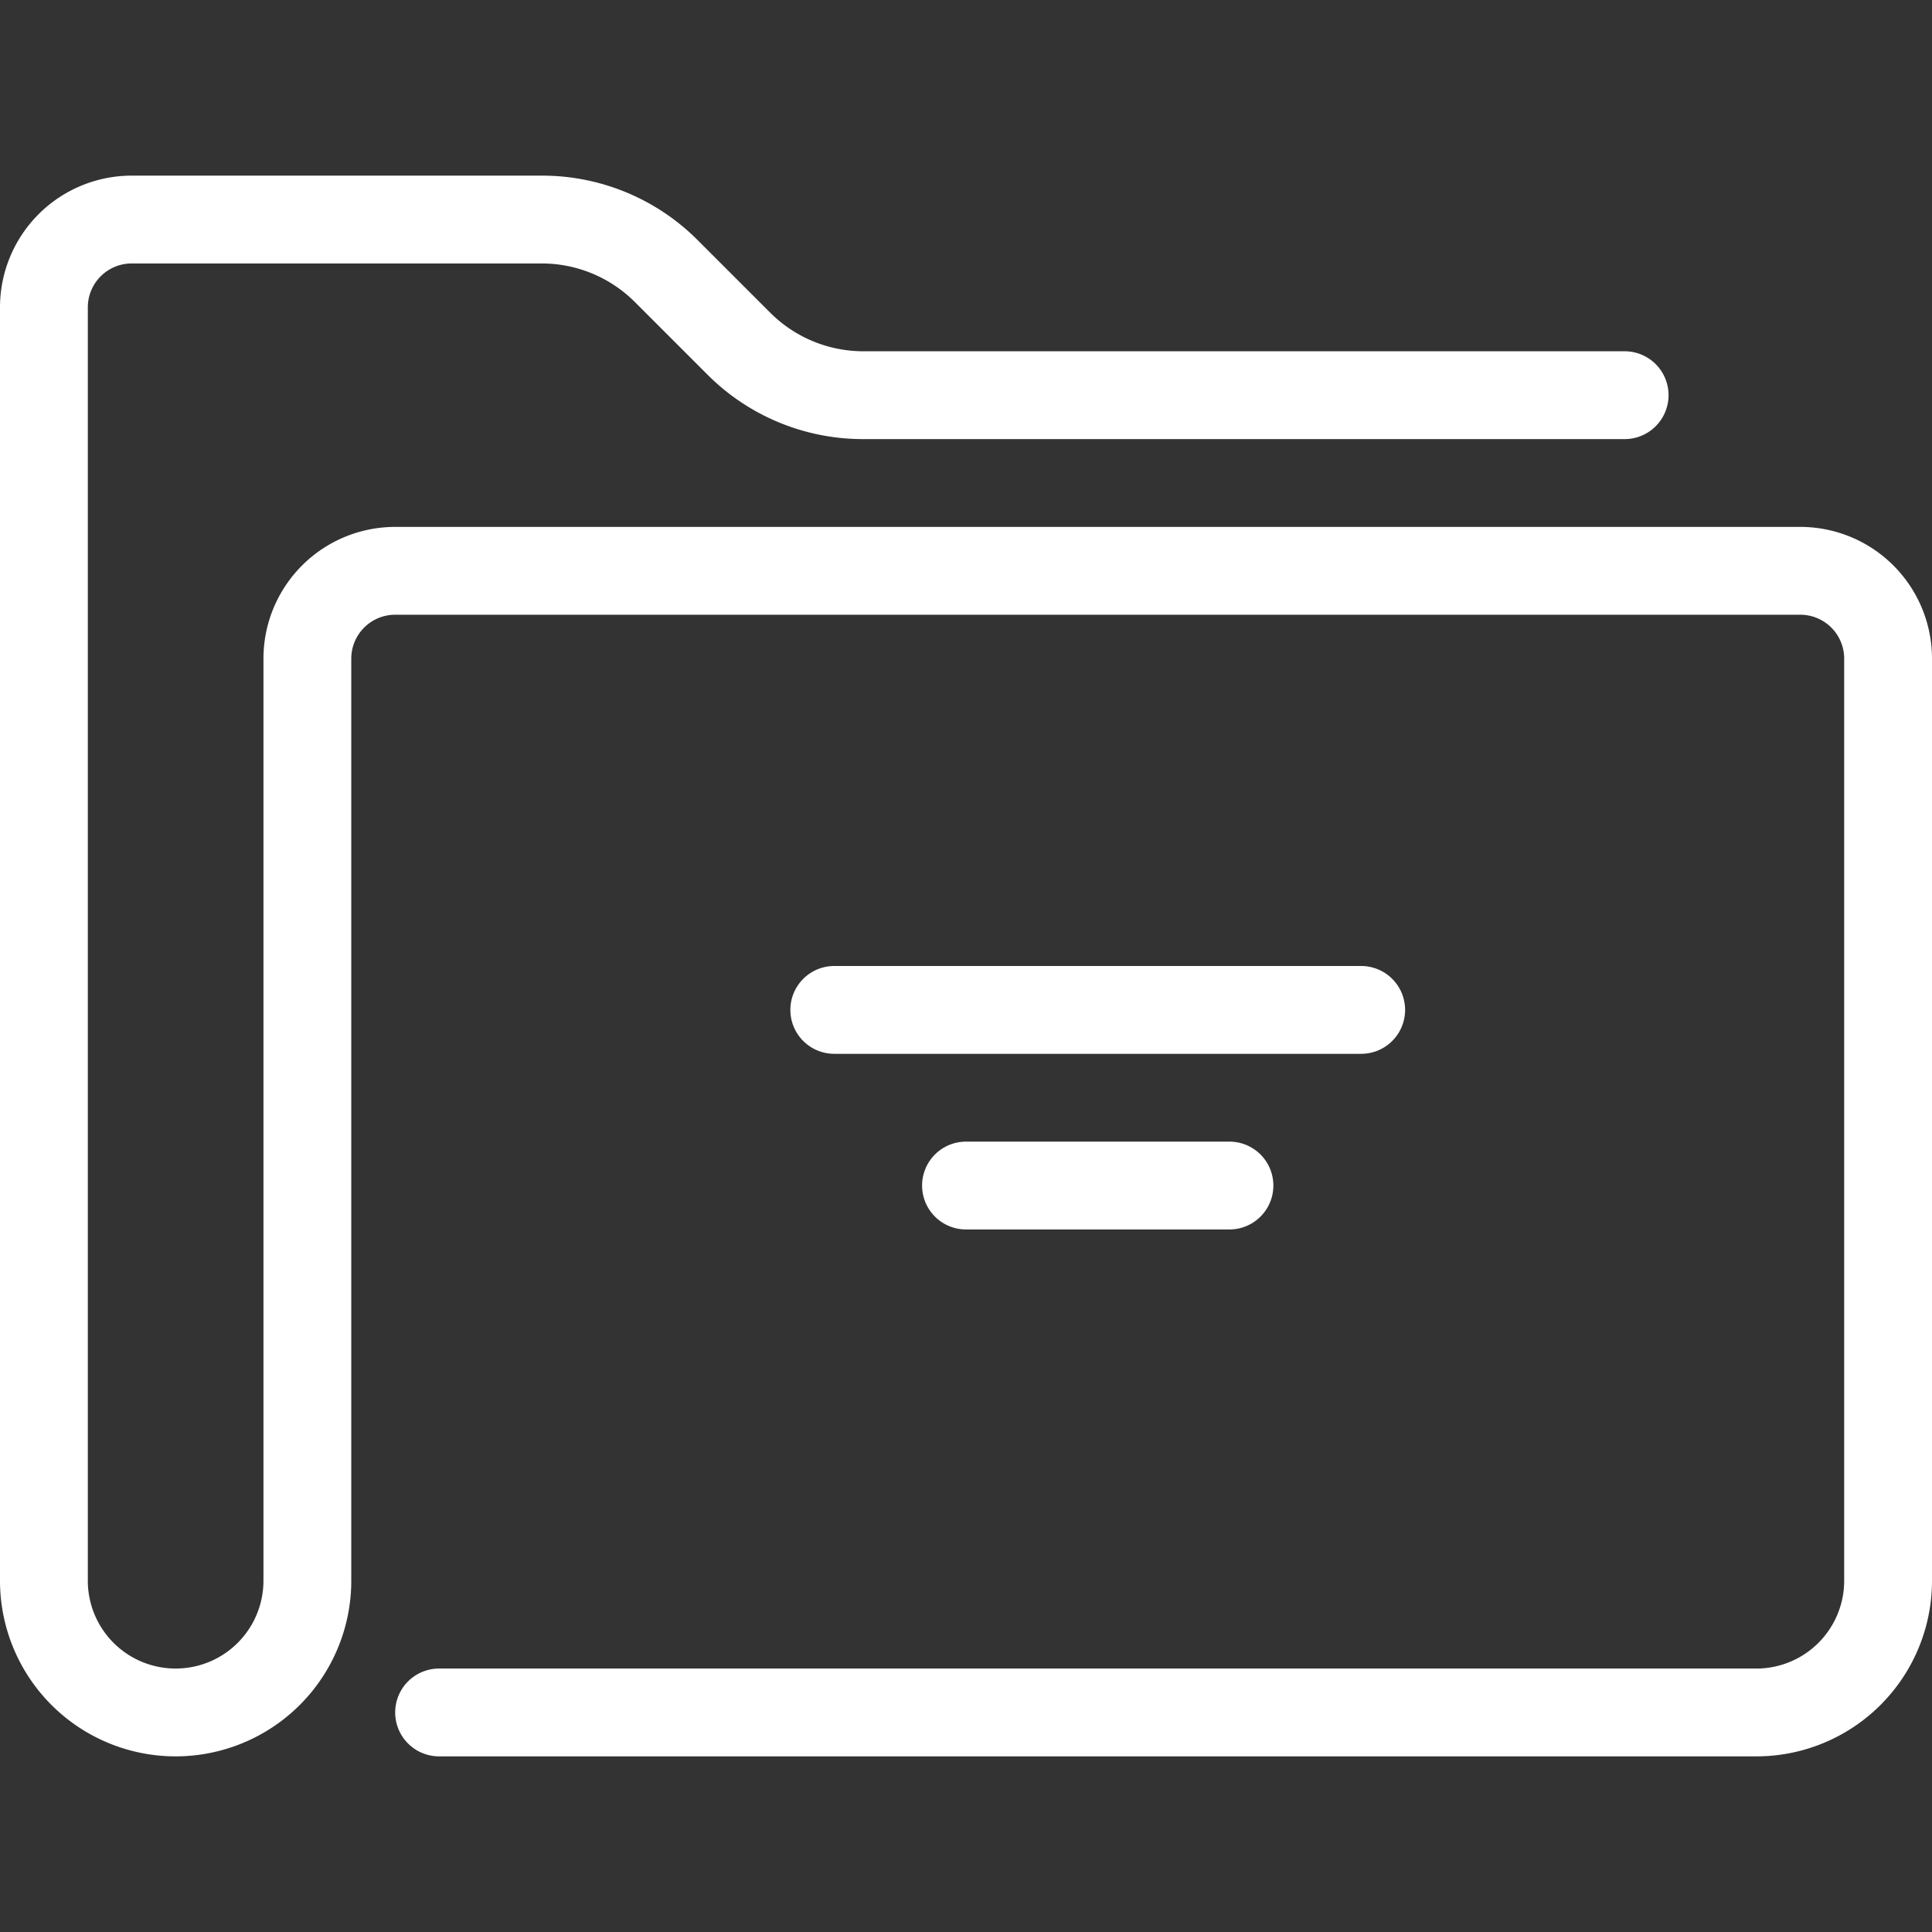 <svg xmlns="http://www.w3.org/2000/svg" viewBox="0 0 44 44"><rect x="0" y="0" width="44" height="44" fill="#333333" stroke="none"/><defs><style>.cls-1{fill:#fff;}</style></defs><title>cws-icon-folder</title><g id="folder"><path class="cls-1" d="M41,12H9a3,3,0,0,0-3,3V36a2,2,0,0,1-4,0V7A1,1,0,0,1,3,6h9.34a3,3,0,0,1,2.12.88l1.66,1.66A5,5,0,0,0,19.66,10H37a1,1,0,0,0,0-2H19.66a3,3,0,0,1-2.12-.88L15.88,5.46A5,5,0,0,0,12.34,4H3A3,3,0,0,0,0,7V36a4,4,0,0,0,8,0V15a1,1,0,0,1,1-1H41a1,1,0,0,1,1,1V36a2,2,0,0,1-2,2H10a1,1,0,0,0,0,2H40a4,4,0,0,0,4-4V15A3,3,0,0,0,41,12Z"/><path class="cls-1" d="M32,23a1,1,0,0,0-1-1H19a1,1,0,0,0,0,2H31A1,1,0,0,0,32,23Z"/><path class="cls-1" d="M22,26a1,1,0,0,0,0,2h6a1,1,0,0,0,0-2Z"/></g></svg>